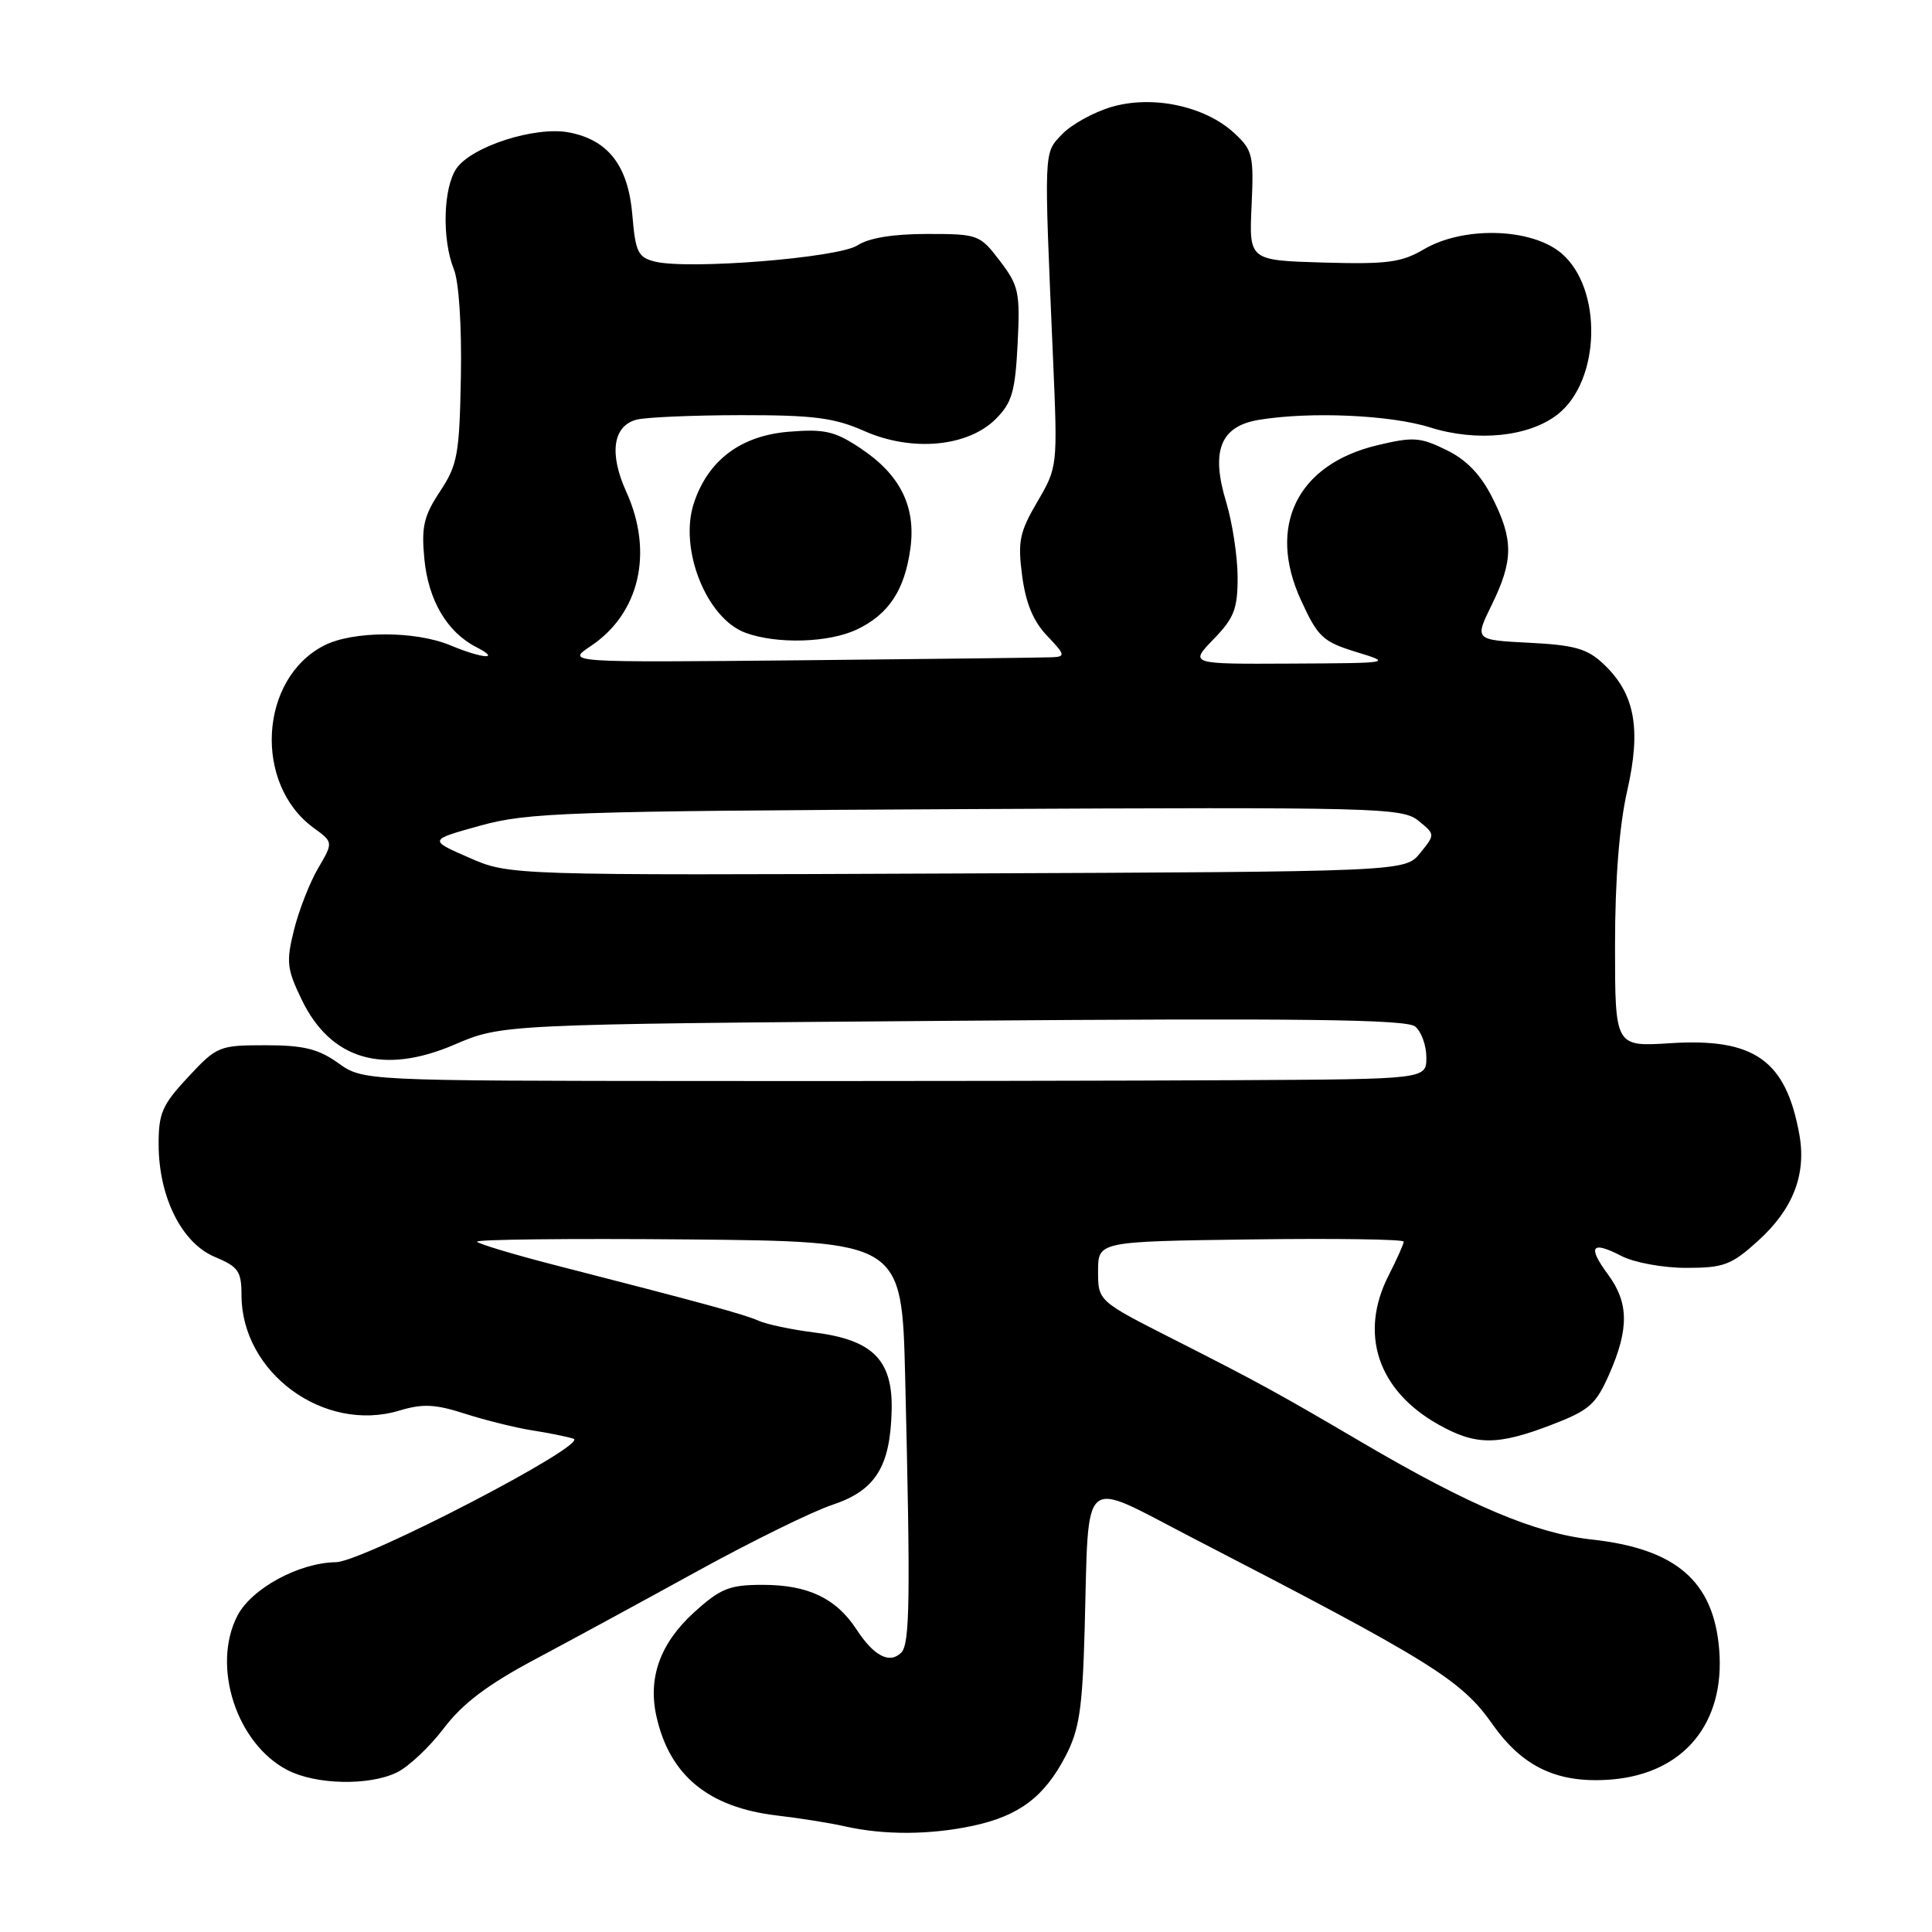 <?xml version="1.0" encoding="UTF-8" standalone="no"?>
<!DOCTYPE svg PUBLIC "-//W3C//DTD SVG 1.1//EN" "http://www.w3.org/Graphics/SVG/1.1/DTD/svg11.dtd" >
<svg xmlns="http://www.w3.org/2000/svg" xmlns:xlink="http://www.w3.org/1999/xlink" version="1.1" viewBox="0 0 256 256">
 <g >
 <path fill="currentColor"
d=" M 128.91 241.93 C 135.05 240.61 138.39 238.09 141.21 232.66 C 143.01 229.20 143.43 226.40 143.72 216.00 C 144.31 194.85 142.99 196.01 157.79 203.66 C 189.79 220.20 193.61 222.57 197.80 228.52 C 201.81 234.21 206.50 236.37 213.56 235.79 C 223.11 234.99 228.61 228.34 227.80 218.54 C 227.05 209.50 222.07 205.21 210.89 203.99 C 203.43 203.17 194.76 199.51 180.61 191.21 C 169.15 184.48 166.75 183.17 155.50 177.46 C 145.50 172.39 145.50 172.39 145.50 168.44 C 145.50 164.50 145.50 164.50 165.75 164.23 C 176.89 164.08 186.00 164.21 186.00 164.52 C 186.00 164.83 185.10 166.84 184.00 169.00 C 180.07 176.71 182.54 184.20 190.53 188.72 C 195.51 191.54 198.36 191.56 205.52 188.82 C 210.59 186.88 211.45 186.13 213.24 182.07 C 215.87 176.08 215.83 172.62 213.08 168.89 C 210.31 165.14 210.87 164.36 214.86 166.43 C 216.55 167.30 220.36 168.00 223.45 168.00 C 228.40 168.00 229.42 167.62 232.94 164.43 C 237.59 160.23 239.38 155.61 238.42 150.31 C 236.64 140.47 232.45 137.52 221.32 138.23 C 214.00 138.70 214.00 138.70 214.00 125.30 C 214.00 116.56 214.56 109.42 215.61 104.80 C 217.50 96.51 216.63 91.88 212.45 87.96 C 210.32 85.95 208.62 85.47 202.63 85.17 C 195.38 84.80 195.38 84.80 197.66 80.15 C 200.54 74.27 200.56 71.53 197.75 65.96 C 196.19 62.87 194.32 60.92 191.64 59.62 C 188.18 57.92 187.24 57.86 182.45 59.01 C 171.89 61.55 167.88 69.69 172.37 79.49 C 174.62 84.41 175.27 85.02 179.67 86.38 C 184.50 87.86 184.49 87.86 171.05 87.93 C 157.61 88.00 157.61 88.00 160.80 84.70 C 163.53 81.89 164.00 80.68 163.99 76.45 C 163.98 73.73 163.30 69.26 162.47 66.51 C 160.41 59.73 161.71 56.47 166.82 55.63 C 173.59 54.51 184.27 54.98 189.51 56.64 C 195.72 58.59 202.61 57.88 206.41 54.90 C 212.11 50.41 212.38 38.18 206.87 33.54 C 202.89 30.19 193.90 29.95 188.66 33.04 C 185.70 34.78 183.80 35.03 175.36 34.79 C 165.51 34.50 165.51 34.50 165.84 27.28 C 166.15 20.58 165.99 19.90 163.56 17.65 C 159.68 14.05 152.72 12.57 147.28 14.17 C 144.88 14.88 141.92 16.52 140.71 17.81 C 138.28 20.39 138.32 19.43 139.54 47.69 C 140.15 61.81 140.13 61.91 137.45 66.49 C 135.09 70.52 134.84 71.74 135.44 76.30 C 135.92 79.92 136.92 82.34 138.75 84.25 C 141.14 86.75 141.20 87.01 139.44 87.09 C 138.37 87.14 123.44 87.32 106.26 87.49 C 75.02 87.79 75.02 87.79 78.26 85.62 C 84.76 81.29 86.63 73.18 82.98 65.15 C 80.69 60.10 81.21 56.45 84.33 55.61 C 85.53 55.29 91.73 55.02 98.12 55.01 C 107.81 55.00 110.54 55.35 114.54 57.12 C 120.83 59.90 128.23 59.22 131.94 55.52 C 134.09 53.37 134.52 51.90 134.84 45.57 C 135.18 38.73 135.00 37.86 132.49 34.57 C 129.83 31.08 129.60 31.00 122.85 31.00 C 118.35 31.00 115.12 31.53 113.62 32.51 C 111.09 34.17 91.18 35.76 86.77 34.66 C 84.54 34.10 84.20 33.40 83.79 28.50 C 83.25 21.97 80.60 18.52 75.35 17.54 C 70.92 16.71 62.54 19.39 60.50 22.30 C 58.72 24.84 58.54 31.72 60.14 35.68 C 60.81 37.34 61.19 43.19 61.07 49.87 C 60.88 60.22 60.63 61.59 58.31 65.11 C 56.15 68.37 55.82 69.80 56.23 74.07 C 56.76 79.54 59.23 83.75 63.10 85.74 C 66.48 87.47 63.97 87.30 59.65 85.50 C 55.00 83.56 46.71 83.58 42.91 85.55 C 34.35 89.97 33.58 103.88 41.56 109.70 C 44.17 111.60 44.17 111.60 42.15 115.05 C 41.04 116.95 39.60 120.62 38.96 123.21 C 37.90 127.44 38.01 128.39 39.99 132.49 C 43.83 140.42 50.77 142.46 60.19 138.43 C 66.50 135.72 66.50 135.72 126.27 135.26 C 172.55 134.90 186.38 135.07 187.52 136.02 C 188.34 136.69 189.00 138.54 189.00 140.12 C 189.00 143.00 189.00 143.00 163.75 143.13 C 149.86 143.21 118.16 143.26 93.30 143.24 C 48.10 143.21 48.10 143.21 44.80 140.85 C 42.17 138.98 40.22 138.50 35.18 138.50 C 29.04 138.50 28.74 138.62 24.93 142.71 C 21.48 146.41 21.00 147.51 21.02 151.71 C 21.05 158.65 24.10 164.73 28.47 166.55 C 31.58 167.85 32.00 168.45 32.00 171.61 C 32.00 181.89 42.92 189.90 52.88 186.92 C 56.03 185.97 57.66 186.05 61.63 187.33 C 64.31 188.19 68.30 189.18 70.50 189.53 C 72.70 189.87 75.17 190.37 75.99 190.64 C 78.16 191.34 48.14 206.94 44.50 207.00 C 39.60 207.07 33.32 210.49 31.46 214.09 C 28.00 220.77 31.34 231.06 38.10 234.55 C 41.85 236.49 48.88 236.65 52.56 234.87 C 54.13 234.12 56.94 231.47 58.81 229.00 C 61.28 225.74 64.59 223.23 70.86 219.89 C 75.61 217.36 85.35 212.07 92.49 208.14 C 99.64 204.21 107.64 200.28 110.26 199.41 C 116.01 197.50 117.98 194.36 118.15 186.83 C 118.30 180.18 115.62 177.51 107.81 176.55 C 104.89 176.18 101.60 175.49 100.50 175.00 C 98.58 174.15 93.59 172.78 73.14 167.53 C 68.00 166.20 63.53 164.86 63.21 164.54 C 62.89 164.23 75.43 164.09 91.07 164.23 C 119.50 164.50 119.50 164.50 119.94 182.50 C 120.65 211.85 120.57 217.83 119.42 218.98 C 117.88 220.52 115.81 219.45 113.50 215.92 C 110.79 211.77 107.07 210.00 101.05 210.00 C 96.66 210.00 95.49 210.47 92.02 213.60 C 87.49 217.70 85.82 222.29 86.99 227.47 C 88.75 235.28 93.89 239.49 102.93 240.56 C 106.00 240.92 110.08 241.57 112.00 242.01 C 117.14 243.17 123.24 243.14 128.91 241.93 Z  M 113.54 83.41 C 117.75 81.41 119.87 78.21 120.63 72.68 C 121.39 67.11 119.28 62.88 113.98 59.37 C 110.59 57.12 109.23 56.82 104.49 57.21 C 98.13 57.74 93.82 60.99 91.94 66.67 C 89.94 72.74 93.61 81.96 98.79 83.85 C 102.96 85.38 109.84 85.17 113.54 83.41 Z  M 62.14 113.64 C 56.79 111.30 56.79 111.30 63.64 109.40 C 69.95 107.65 75.14 107.48 128.09 107.21 C 182.52 106.94 185.81 107.02 187.93 108.74 C 190.18 110.56 190.18 110.56 188.18 113.03 C 186.18 115.50 186.18 115.50 126.84 115.74 C 67.50 115.99 67.50 115.99 62.14 113.64 Z "/>
</g>
</svg>